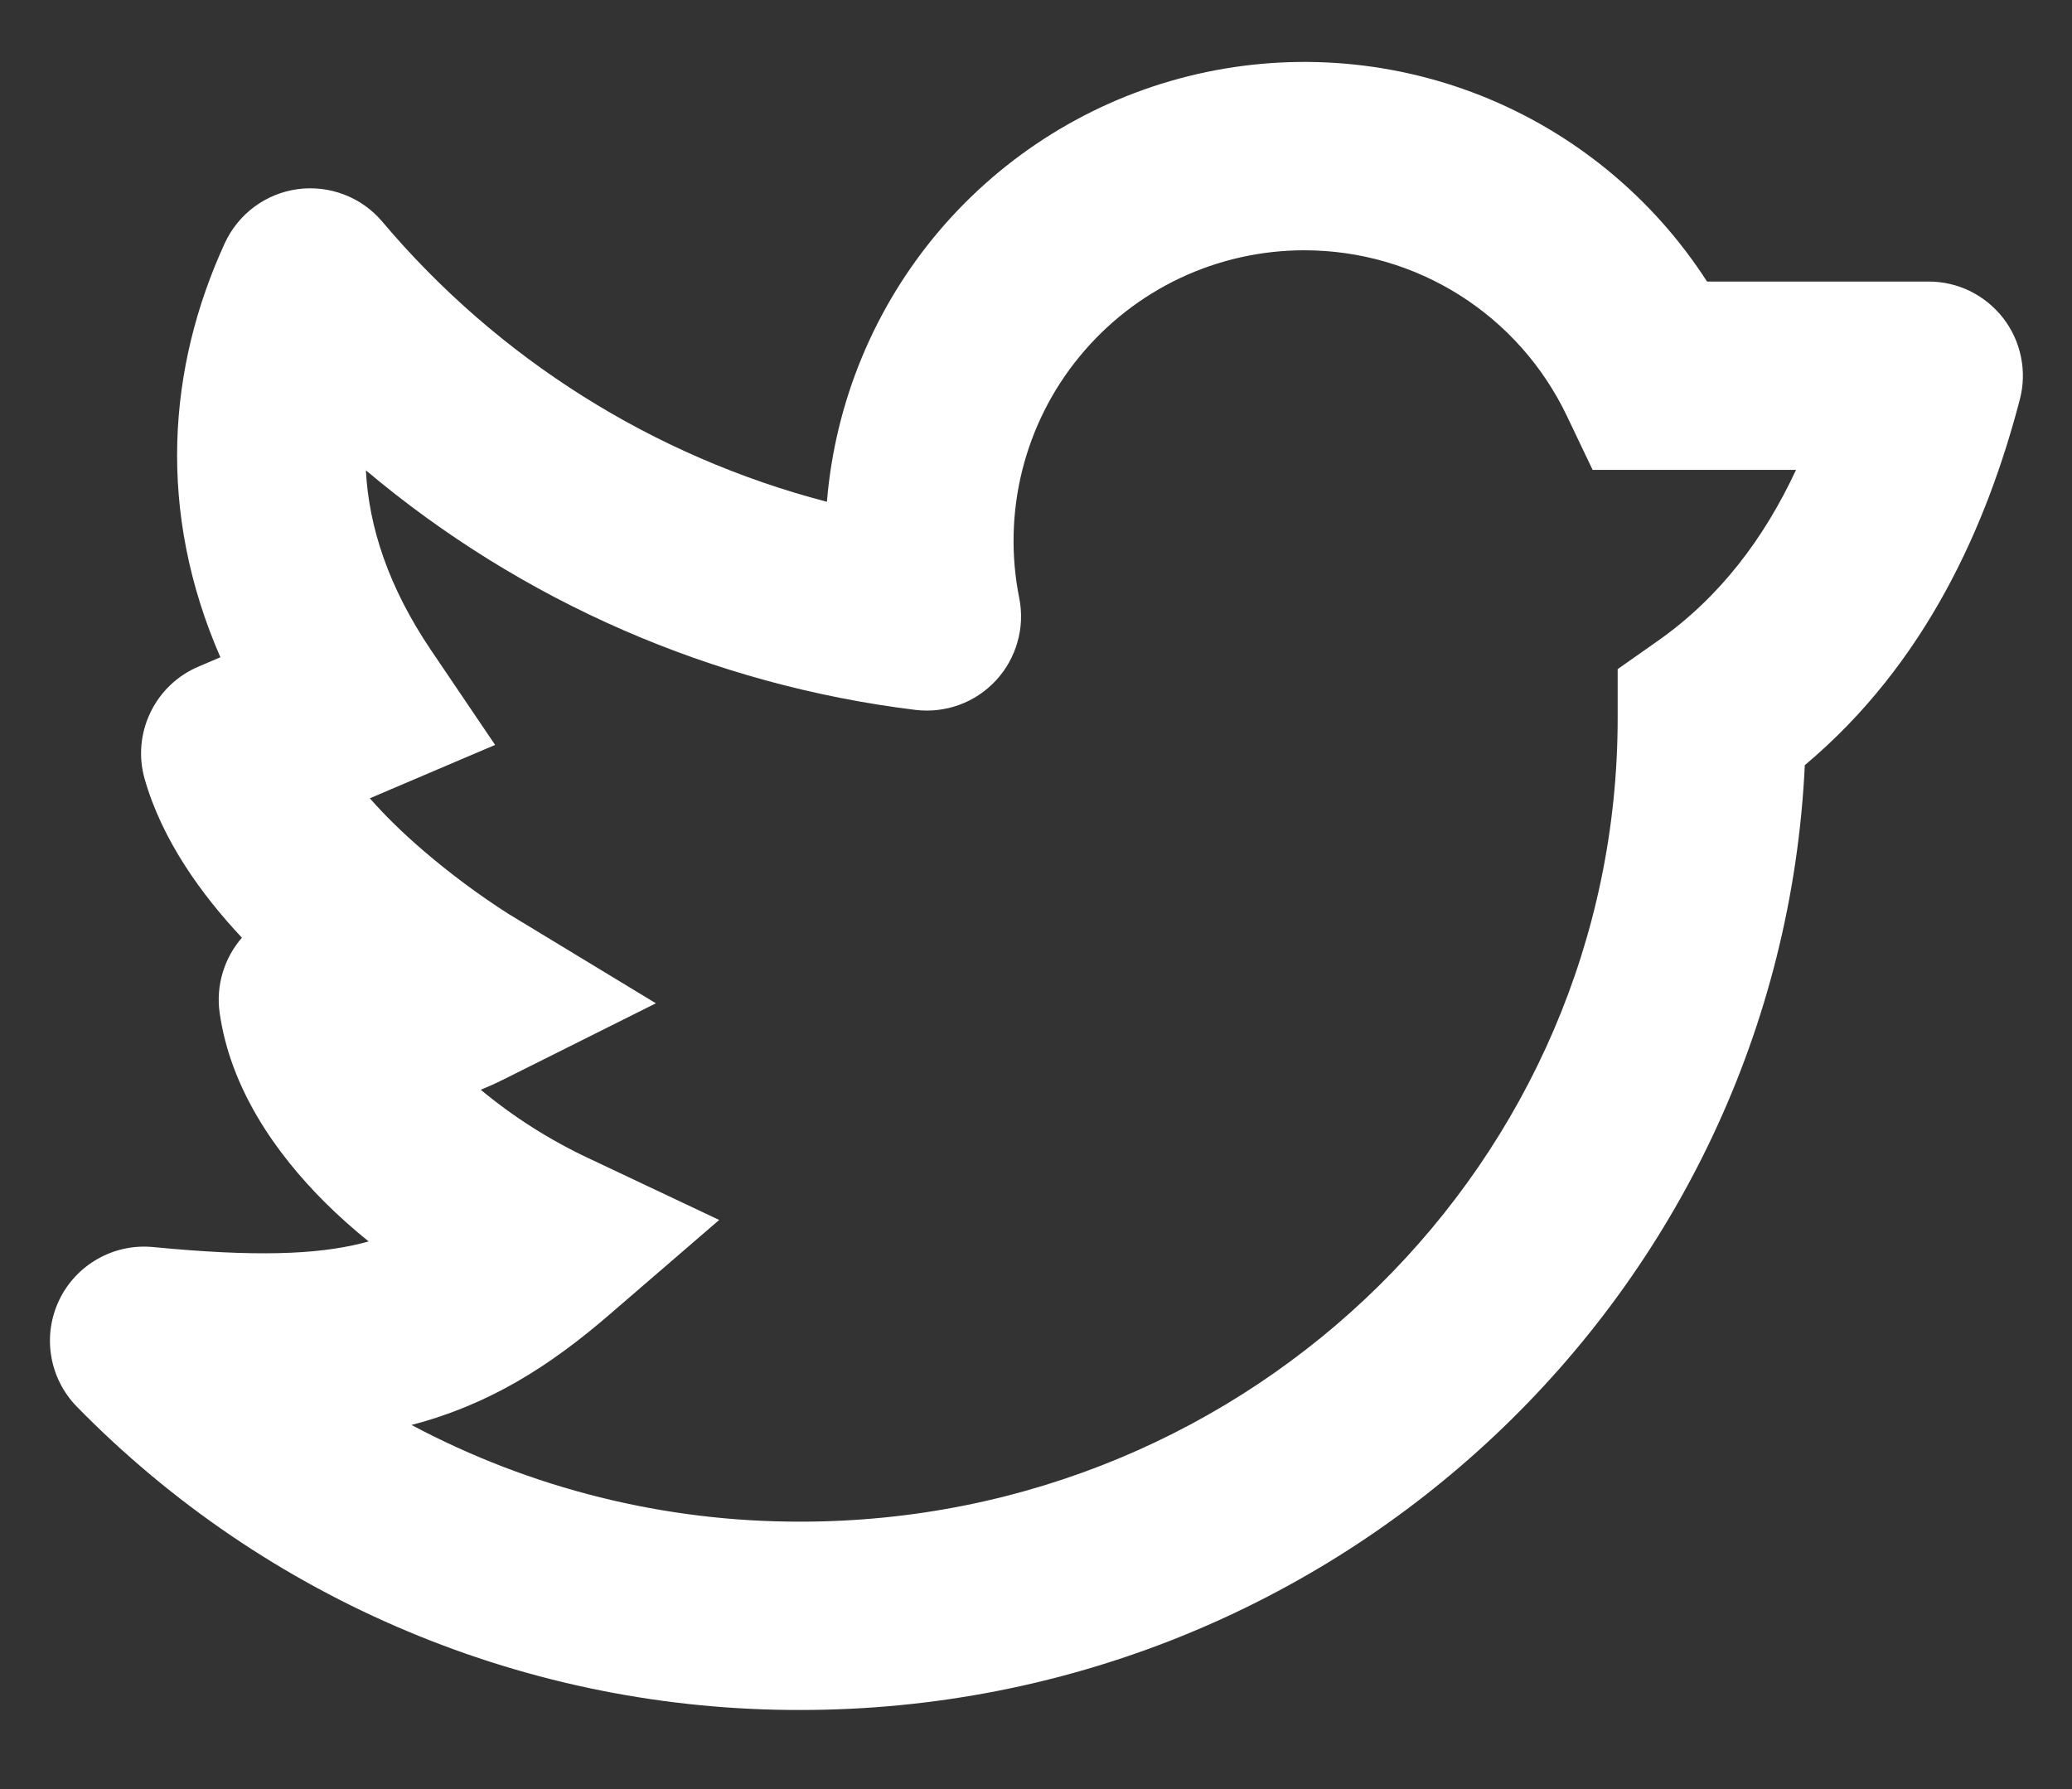 <svg width="22" height="19" viewBox="0 0 22 19" fill="none" xmlns="http://www.w3.org/2000/svg">
<rect x="0" y="0" width="22" height="19" fill="#333333" stroke="none"/>
<path fill-rule="evenodd" clip-rule="evenodd" d="M13.849 2.658C13.392 2.658 12.941 2.759 12.528 2.954C12.115 3.15 11.751 3.434 11.461 3.788C11.171 4.141 10.964 4.554 10.853 4.998C10.743 5.441 10.732 5.903 10.822 6.351C10.853 6.506 10.847 6.667 10.803 6.819C10.76 6.971 10.682 7.111 10.574 7.227C10.466 7.343 10.333 7.432 10.184 7.486C10.035 7.54 9.876 7.558 9.719 7.539C7.569 7.275 5.542 6.391 3.885 4.995C3.916 5.597 4.125 6.237 4.578 6.907L5.257 7.911L4.142 8.386L3.927 8.478C4.087 8.661 4.279 8.848 4.494 9.033C4.781 9.279 5.085 9.505 5.404 9.709L5.415 9.716H5.416L6.964 10.655L5.344 11.465C5.264 11.505 5.184 11.541 5.104 11.573C5.452 11.862 5.836 12.106 6.246 12.299L7.636 12.956L6.472 13.96C5.837 14.508 5.198 14.917 4.369 15.133C5.64 15.81 7.059 16.163 8.5 16.16C13.306 16.16 17.176 12.325 17.176 7.626V7.106L17.601 6.807C18.265 6.341 18.734 5.711 19.07 4.99H16.91L16.638 4.42C16.387 3.893 15.993 3.447 15.499 3.135C15.006 2.823 14.434 2.658 13.85 2.658H13.849ZM2.569 9.958C2.475 10.066 2.405 10.193 2.364 10.331C2.323 10.468 2.312 10.613 2.332 10.755C2.445 11.556 2.924 12.246 3.454 12.773C3.598 12.916 3.752 13.053 3.914 13.184L3.839 13.204C3.358 13.324 2.709 13.349 1.628 13.244C1.424 13.224 1.218 13.267 1.04 13.368C0.861 13.468 0.717 13.622 0.629 13.806C0.54 13.992 0.51 14.199 0.544 14.402C0.577 14.604 0.672 14.791 0.815 14.938C1.816 15.961 3.011 16.773 4.331 17.326C5.651 17.88 7.068 18.163 8.499 18.16C14.212 18.16 18.898 13.724 19.163 8.126C20.453 7.043 21.098 5.576 21.446 4.243C21.485 4.095 21.489 3.94 21.458 3.79C21.428 3.64 21.363 3.5 21.27 3.379C21.176 3.258 21.056 3.16 20.919 3.092C20.782 3.025 20.631 2.99 20.478 2.99H18.125C17.549 2.096 16.708 1.405 15.72 1.014C14.731 0.623 13.645 0.552 12.614 0.81C11.583 1.068 10.659 1.643 9.971 2.453C9.283 3.264 8.867 4.27 8.78 5.329C6.937 4.849 5.287 3.81 4.059 2.354C3.95 2.225 3.811 2.126 3.653 2.066C3.496 2.006 3.326 1.986 3.159 2.009C2.992 2.032 2.834 2.097 2.699 2.197C2.564 2.298 2.456 2.431 2.386 2.584C1.78 3.906 1.664 5.43 2.34 6.98L2.106 7.08C1.882 7.175 1.701 7.349 1.596 7.569C1.491 7.788 1.469 8.039 1.536 8.273C1.722 8.925 2.14 9.501 2.568 9.958H2.569Z" fill="white"/>
</svg>
